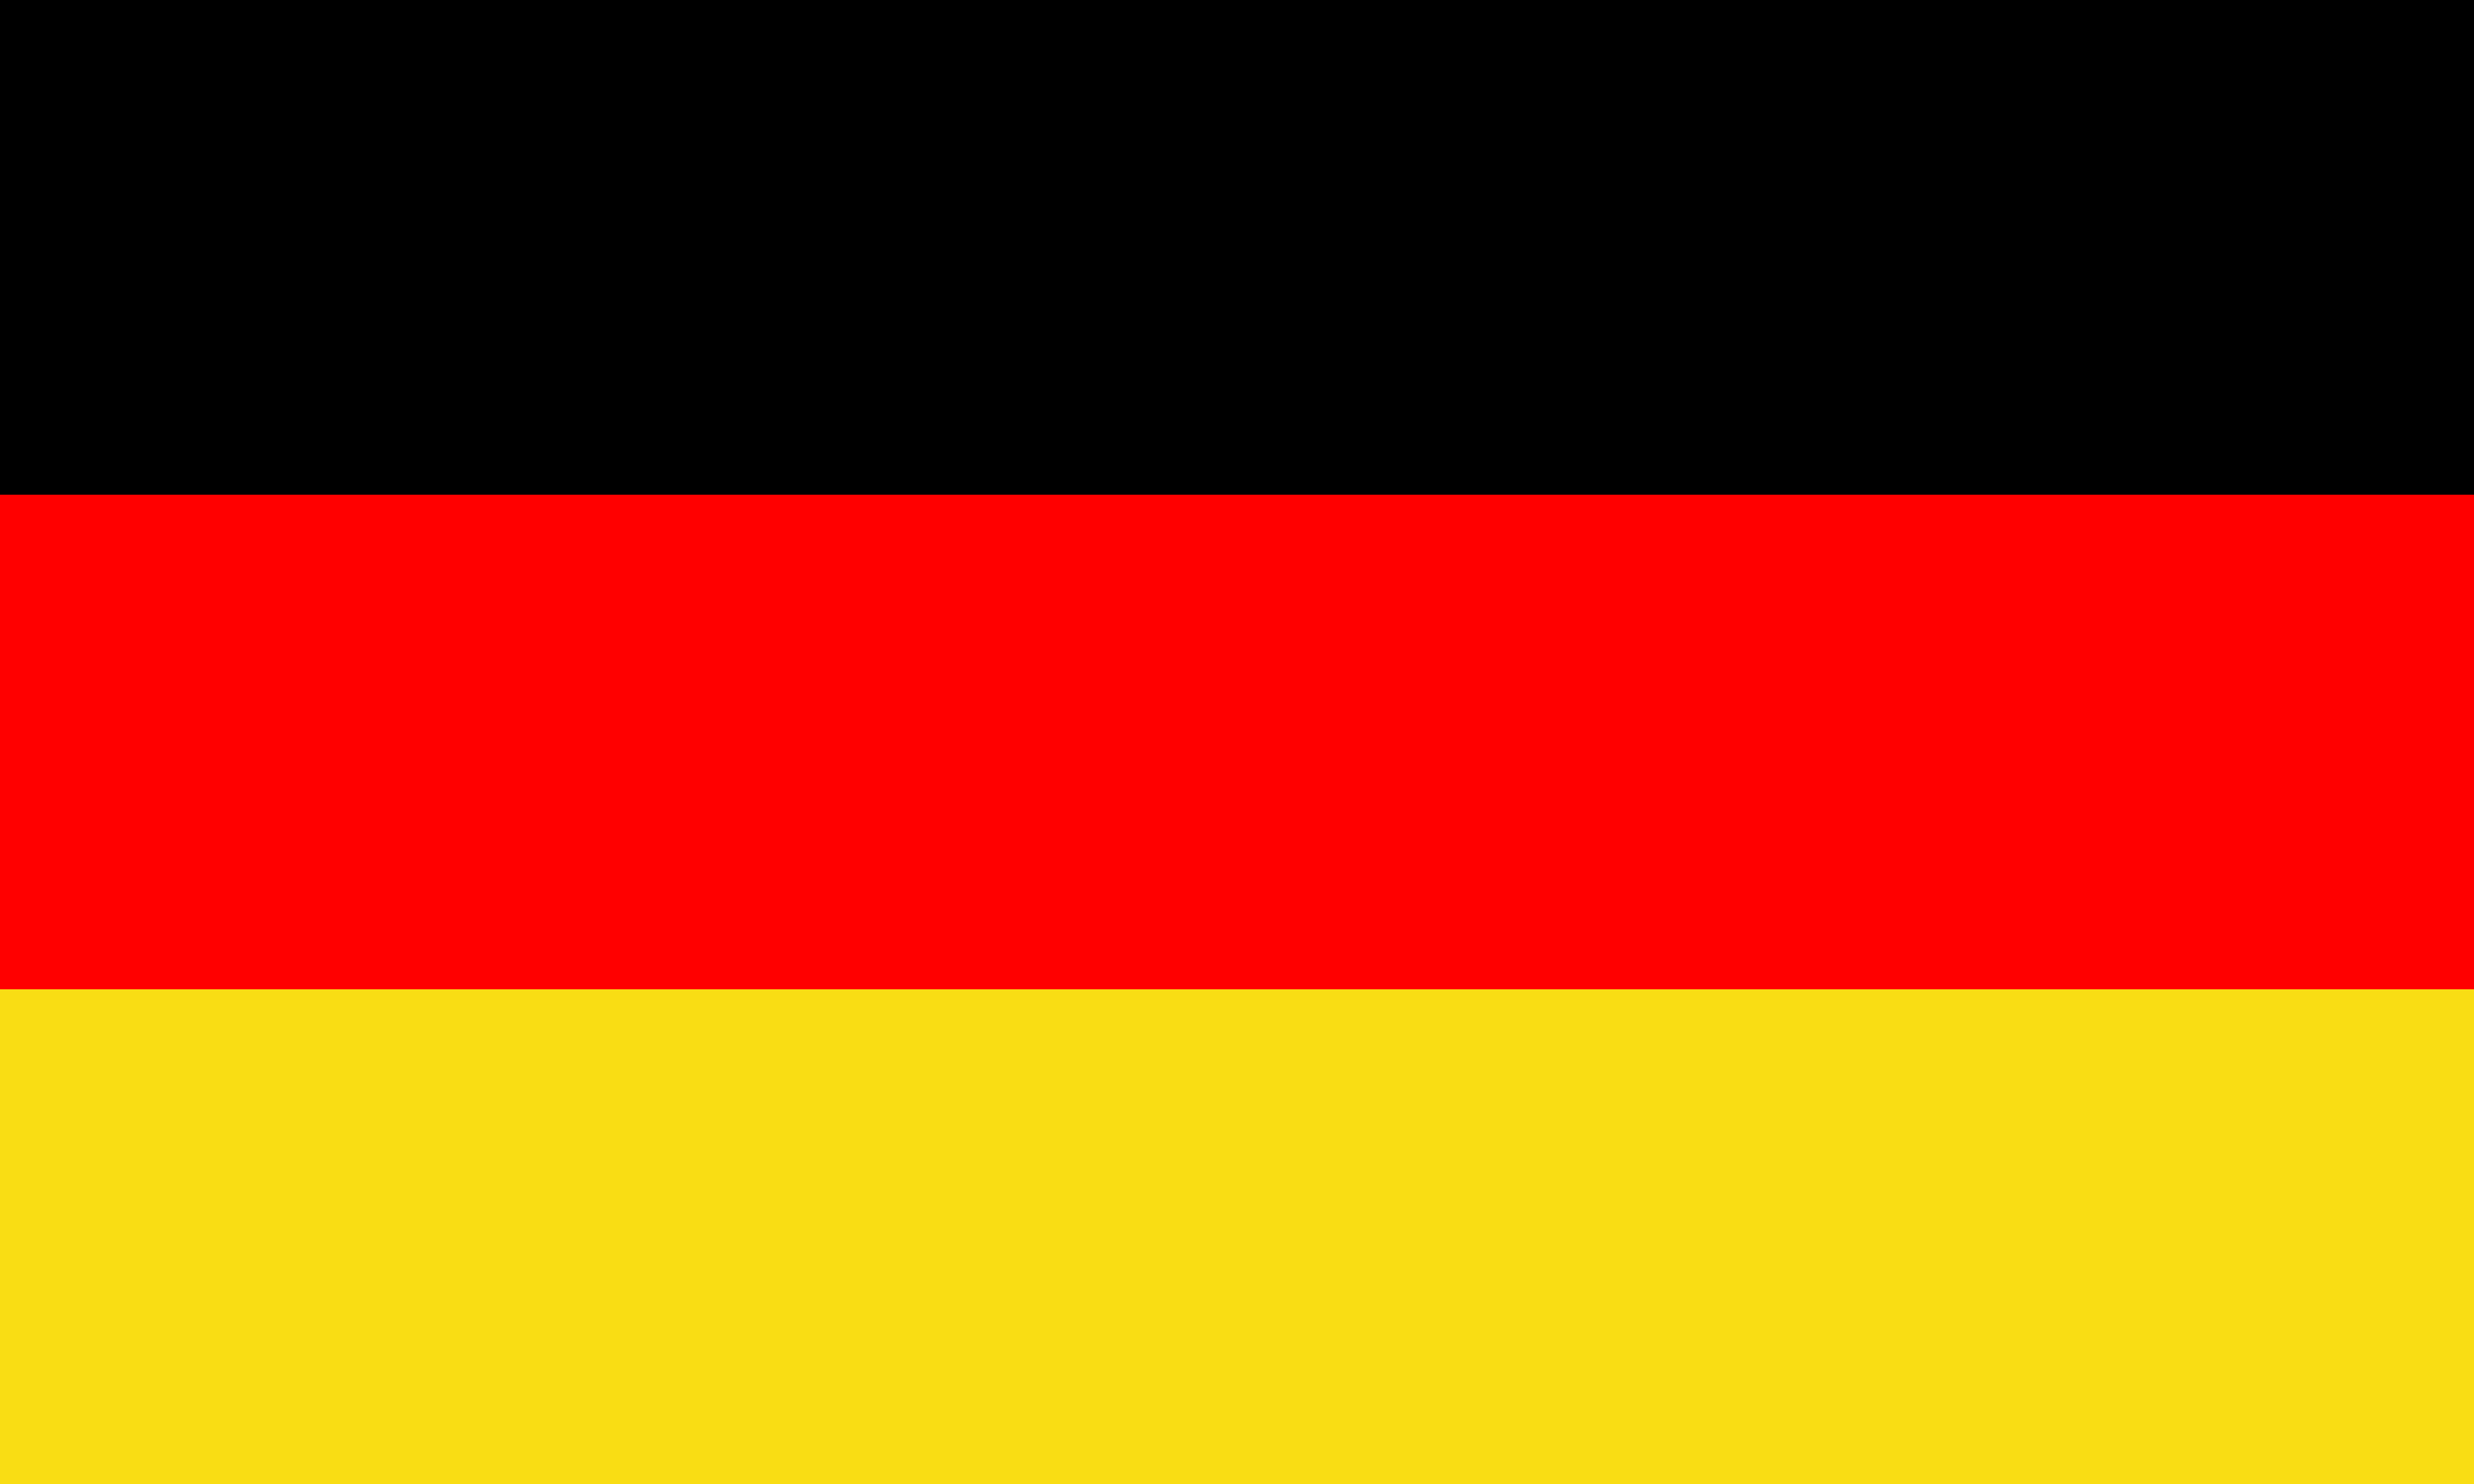 <?xml version="1.0" encoding="UTF-8" standalone="no"?>
<svg version="1.1" xmlns="http://www.w3.org/2000/svg" width="80px" height="48px" viewBox="0 0 800 480">
  <rect x="0" y="0" width="800" height="160" fill="#000000" />
  <rect x="0" y="160" width="800" height="160" fill="#FF0000" />
  <rect x="0" y="320" width="800" height="160" fill="#F9DD14" />
</svg>

